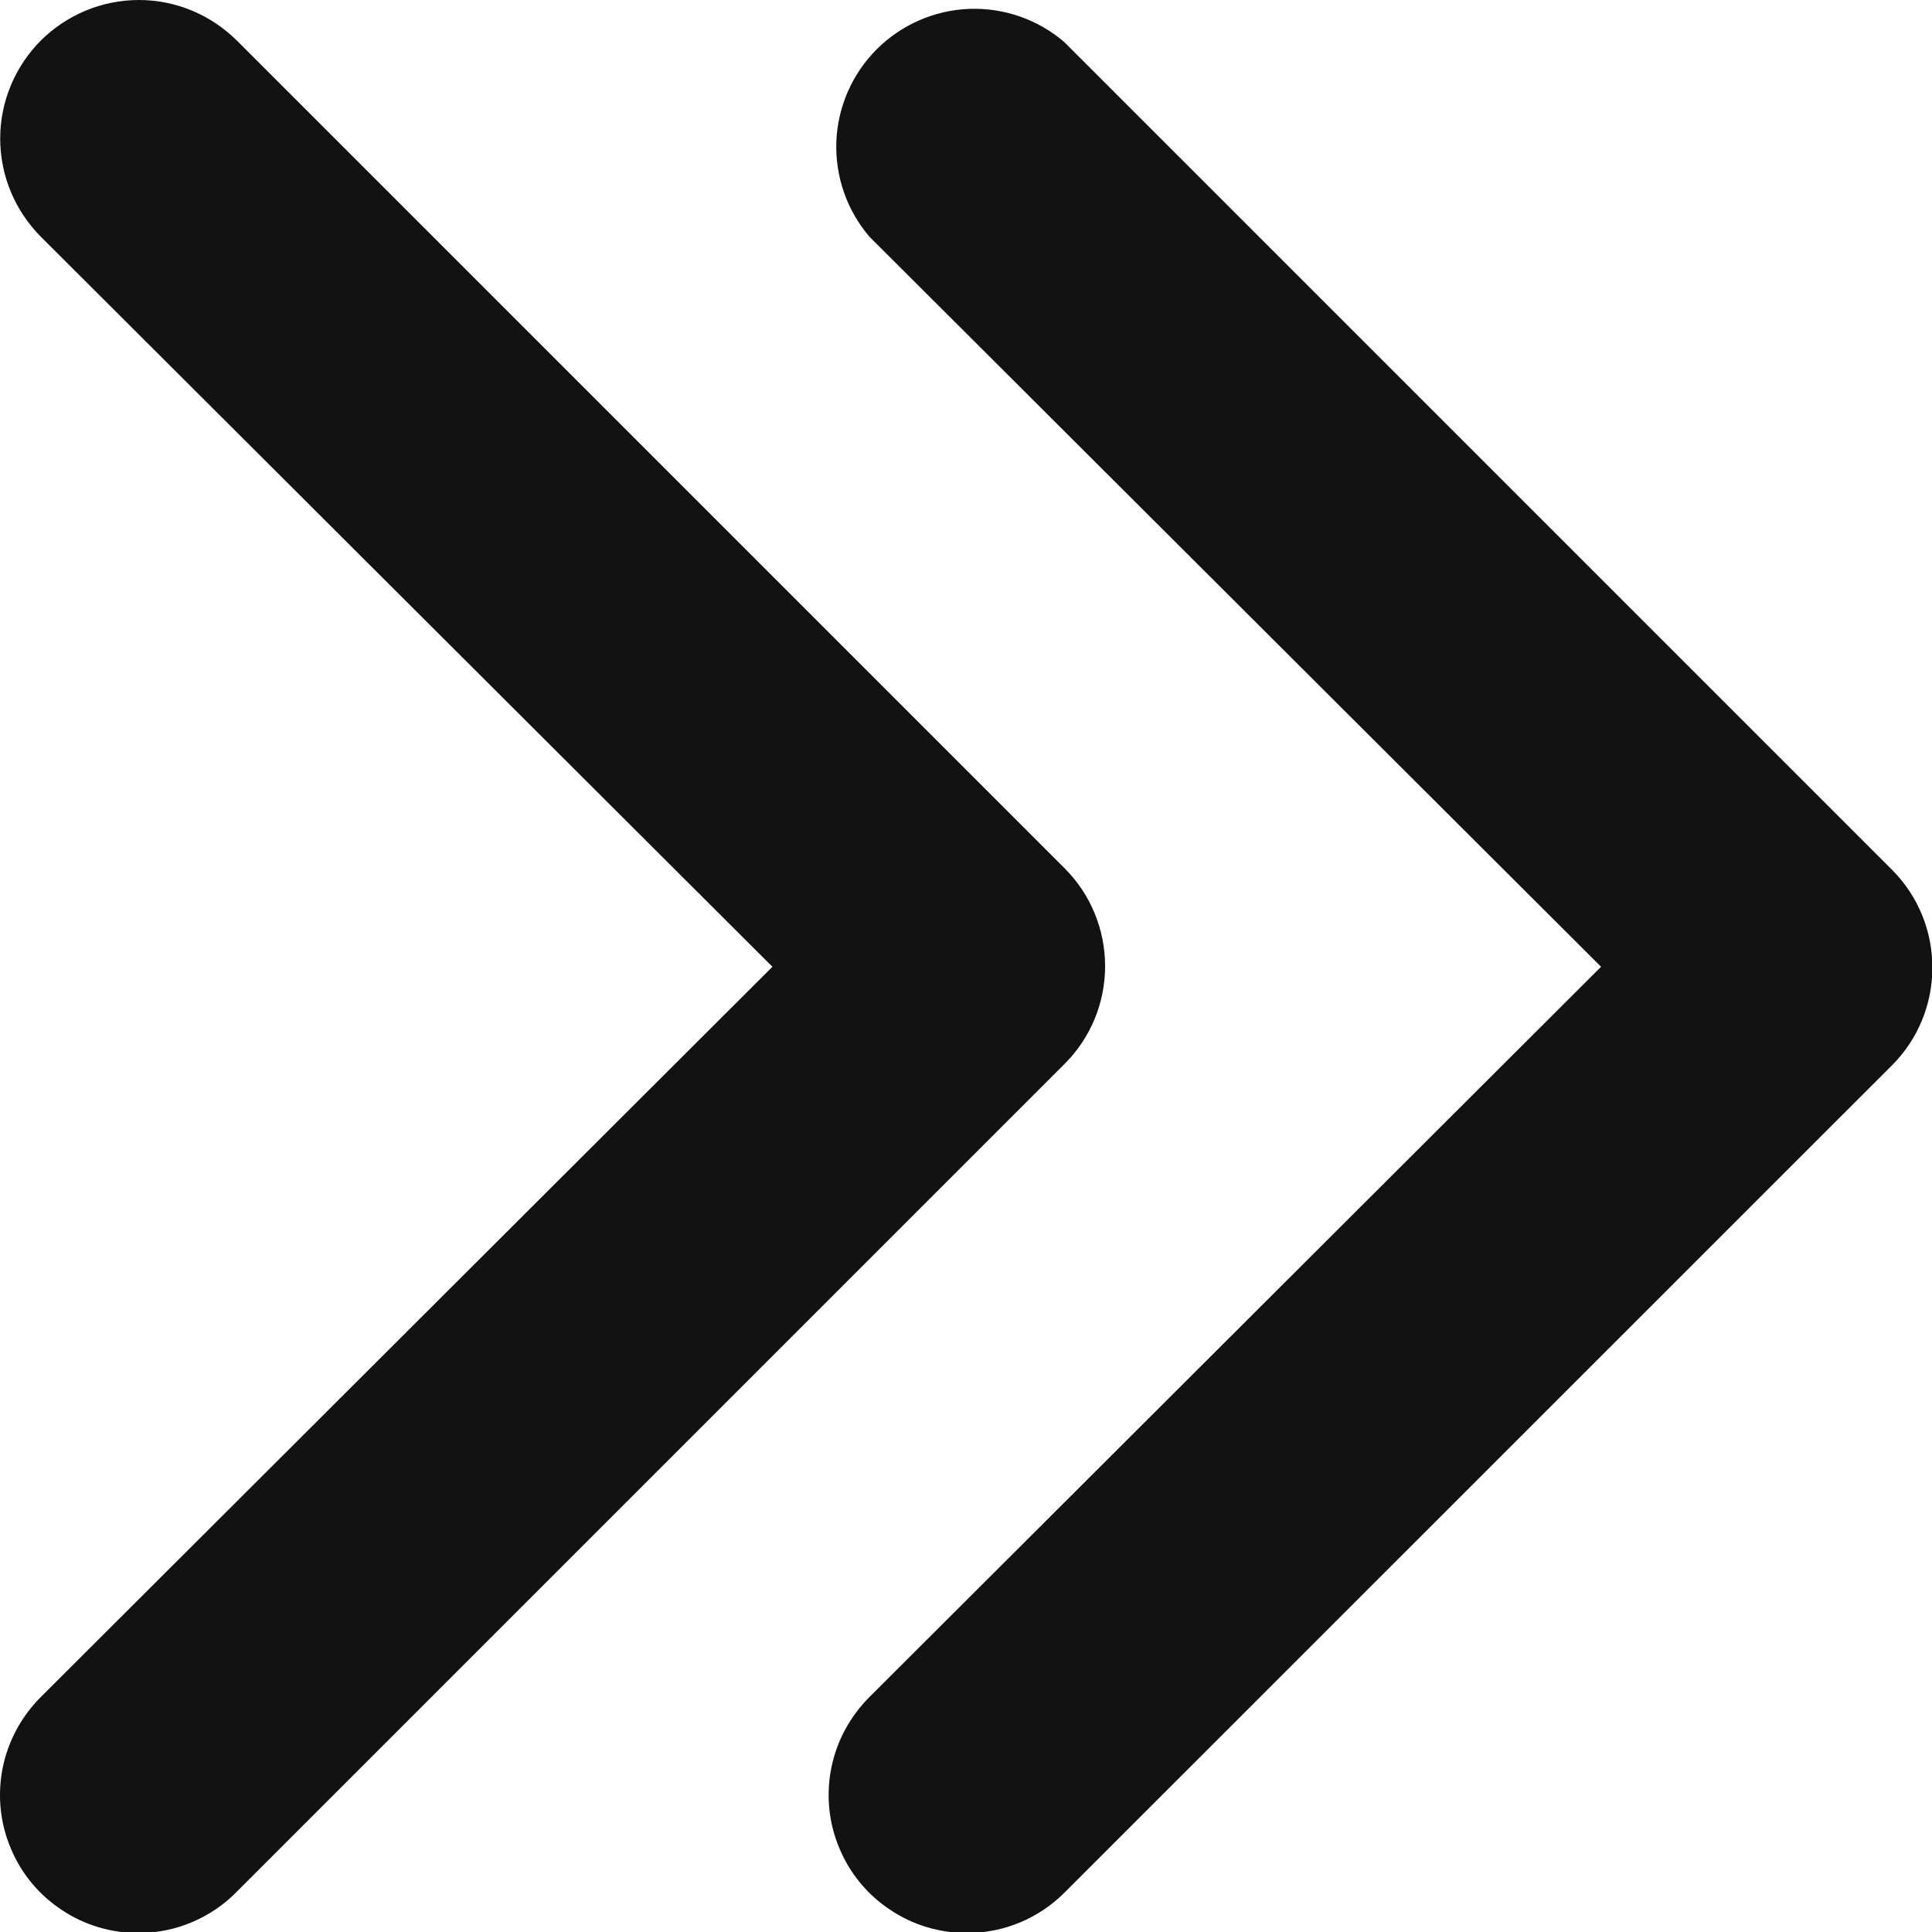 <svg width="10" height="10" viewBox="0 0 10 10" fill="none" xmlns="http://www.w3.org/2000/svg">
<path d="M5.008 10.005C4.866 10.006 4.727 9.965 4.609 9.886C4.49 9.808 4.398 9.696 4.344 9.565C4.289 9.434 4.275 9.29 4.303 9.15C4.331 9.011 4.4 8.884 4.5 8.784L8.287 5.004L4.5 1.225C4.383 1.088 4.322 0.912 4.329 0.732C4.336 0.553 4.411 0.382 4.538 0.255C4.665 0.128 4.836 0.053 5.016 0.046C5.195 0.039 5.371 0.1 5.508 0.217L9.795 4.504C9.928 4.638 10.002 4.819 10.002 5.008C10.002 5.197 9.928 5.378 9.795 5.512L5.508 9.798C5.375 9.93 5.195 10.005 5.008 10.005Z" fill="#121213"/>
<path d="M0.719 10.005C0.577 10.006 0.438 9.965 0.32 9.886C0.201 9.808 0.109 9.696 0.055 9.565C0 9.434 -0.014 9.29 0.014 9.15C0.042 9.011 0.111 8.884 0.211 8.784L3.998 5.004L0.211 1.225C0.077 1.09 0.001 0.908 0.001 0.717C0.001 0.527 0.077 0.345 0.211 0.21C0.346 0.076 0.528 1.41756e-09 0.719 0C0.909 -1.41756e-09 1.091 0.076 1.226 0.21L5.513 4.497C5.646 4.631 5.72 4.812 5.72 5.001C5.72 5.189 5.646 5.37 5.513 5.504L1.226 9.791C1.16 9.859 1.081 9.912 0.994 9.949C0.907 9.986 0.813 10.005 0.719 10.005Z" fill="#121213"/>
</svg>
